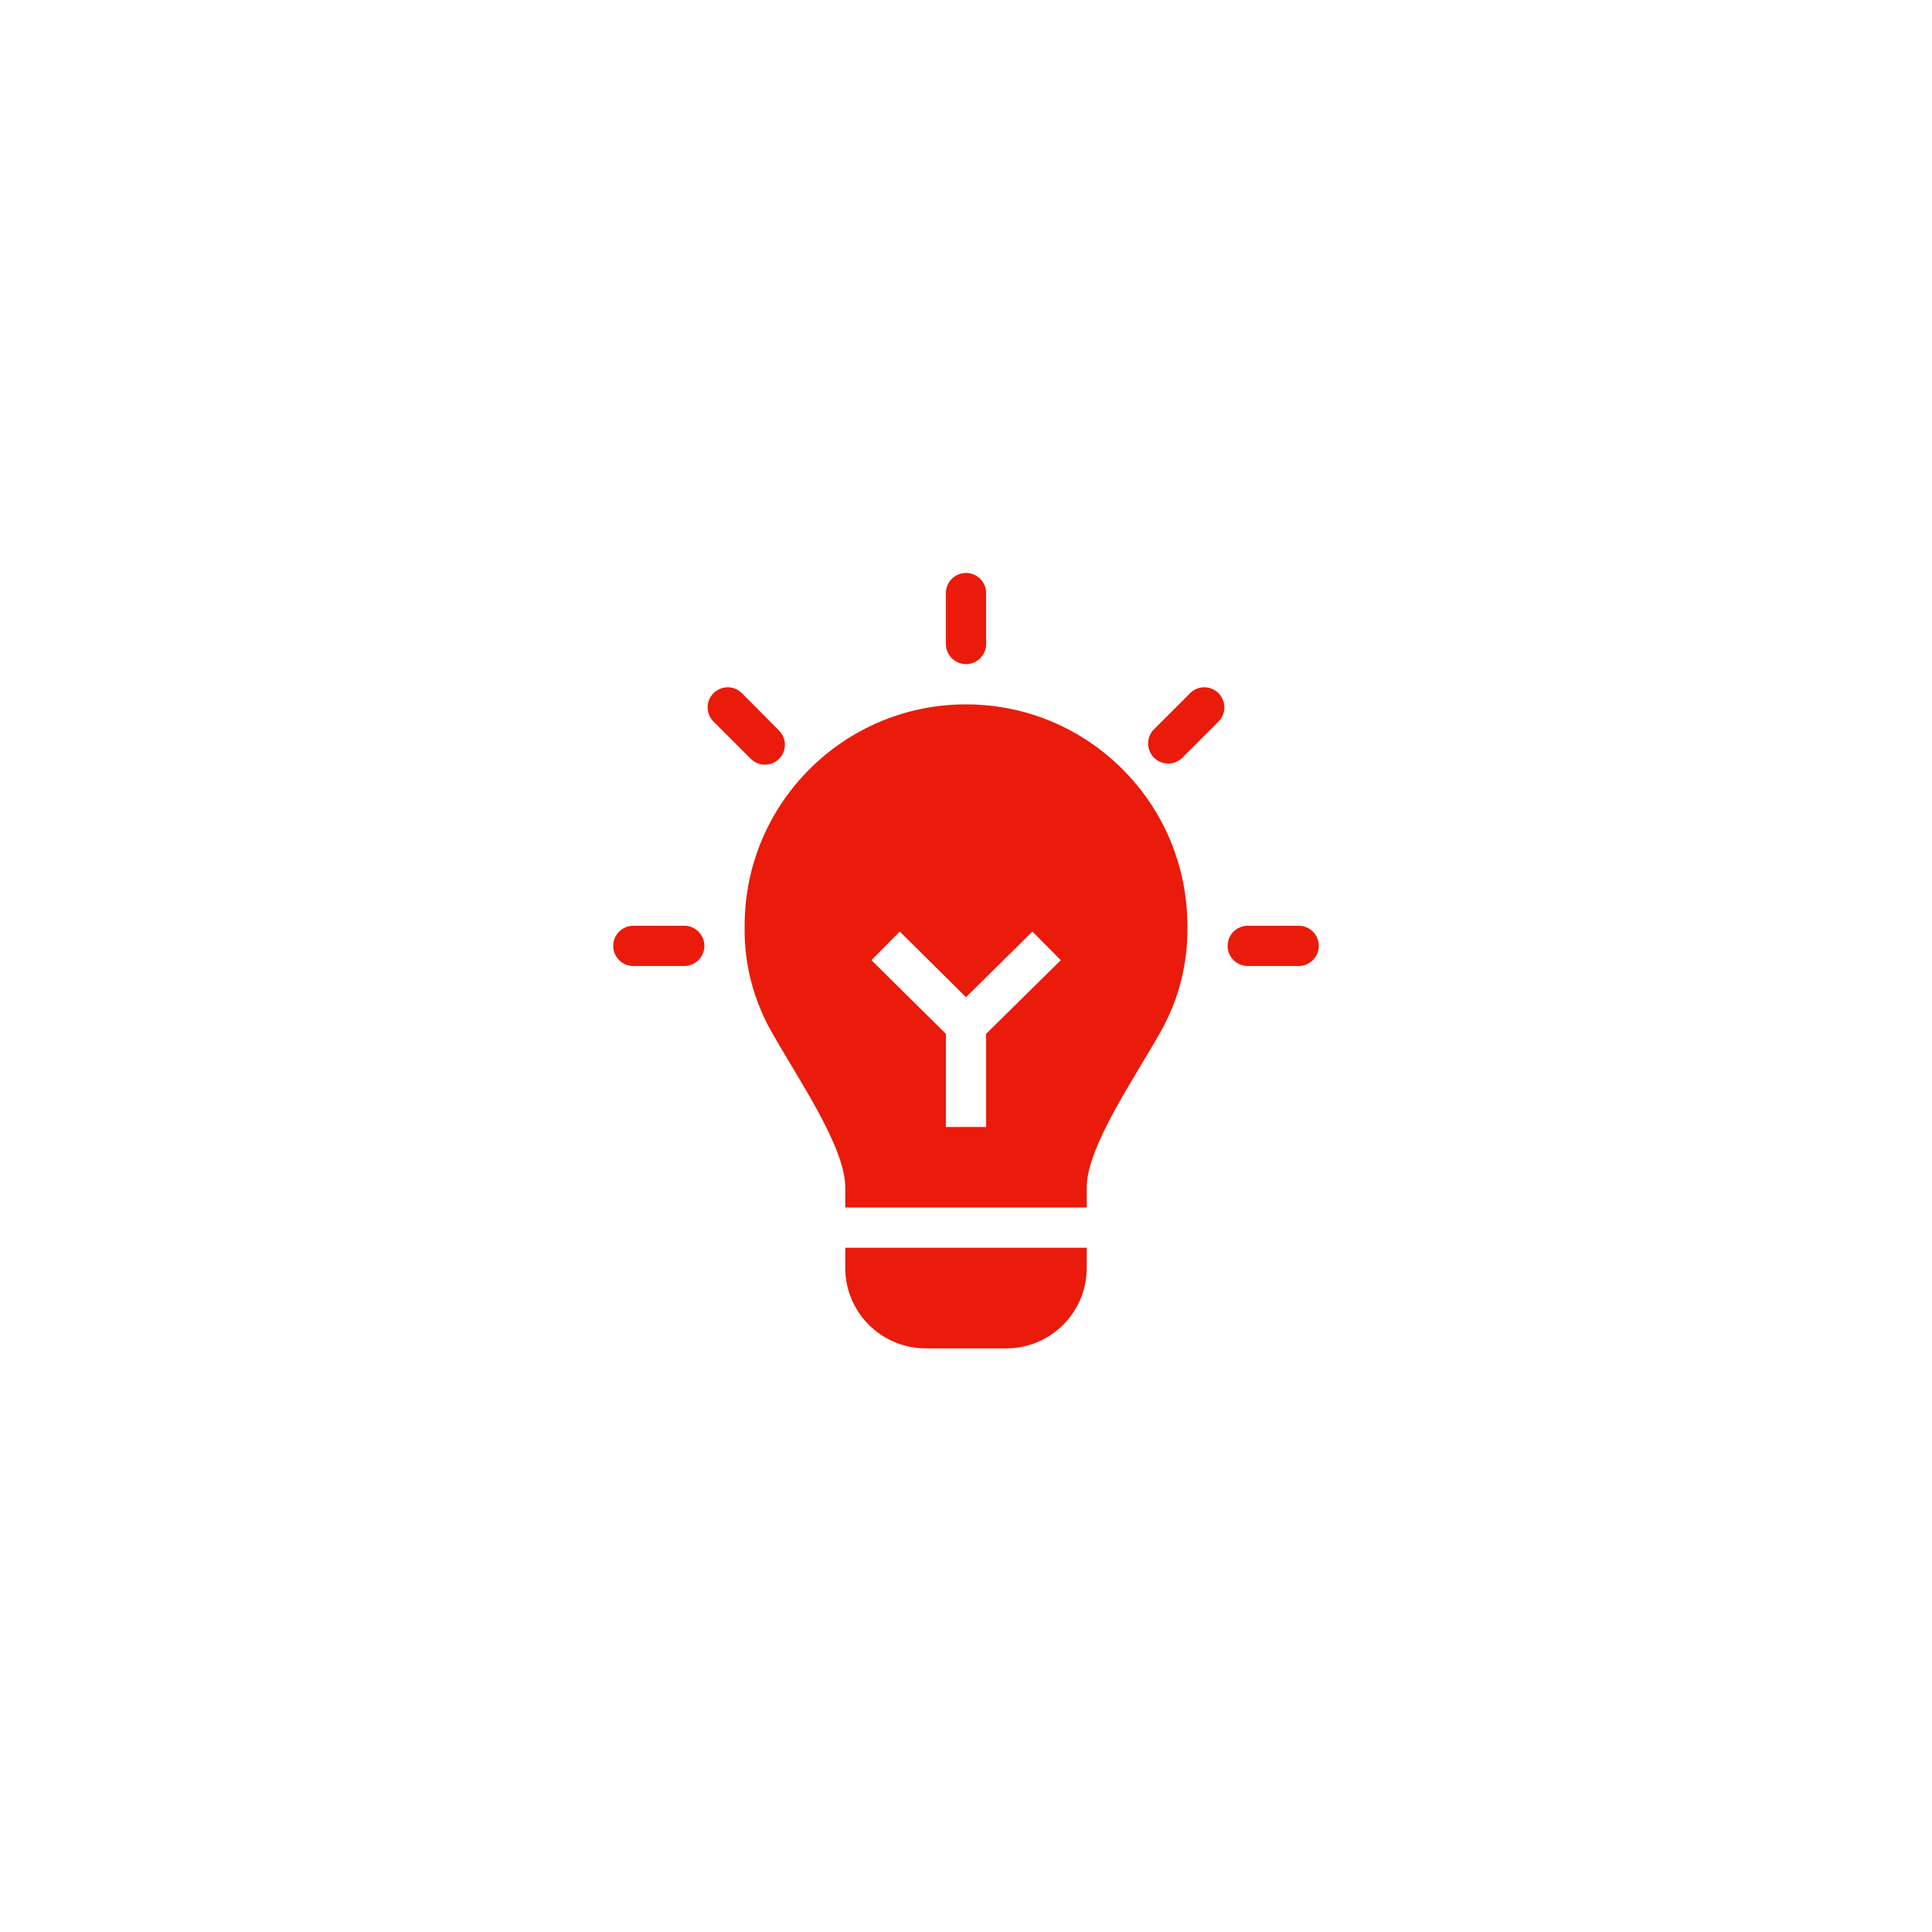 <svg xmlns="http://www.w3.org/2000/svg" width="96" height="96" viewBox="0 0 96 96">
  <path fill="#EA1B0A" fill-rule="evenodd" d="M34,46 L31.47,46 C30.918,46 30.47,46.448 30.47,47 C30.47,47.552 30.918,48 31.47,48 L34,48 C34.552,48 35,47.552 35,47 C35,46.448 34.552,46 34,46 Z M42,63 L42,63 C42,65.209 43.791,67 46,67 L50,67 C52.209,67 54,65.209 54,63 L54,63 L54,62 L42,62 L42,63 Z M48,33 C48.552,33 49,32.552 49,32 L49,29.47 C49,28.918 48.552,28.47 48,28.47 C47.448,28.47 47,28.918 47,29.47 L47,32 C47,32.552 47.448,33 48,33 Z M38.71,37.71 C39.098,37.32 39.098,36.69 38.71,36.3 L36.92,34.5 C36.676,34.215 36.292,34.09 35.927,34.178 C35.561,34.266 35.276,34.551 35.188,34.917 C35.1,35.282 35.225,35.666 35.51,35.91 L37.3,37.7 C37.687,38.091 38.317,38.095 38.71,37.71 Z M48,35 C41.925,35 37,39.925 37,46 L37,46 C36.963,47.861 37.433,49.696 38.36,51.31 C39.68,53.65 42,57 42,59 L42,60 L54,60 L54,59 C54,57 56.32,53.66 57.64,51.32 C58.568,49.703 59.038,47.864 59,46 L59,46 C59,39.925 54.075,35 48,35 Z M49,51.37 L49,56 L47,56 L47,51.37 L43.3,47.71 L44.71,46.29 L48,49.55 L51.3,46.29 L52.71,47.71 L49,51.37 Z M64.53,46 L62,46 C61.448,46 61,46.448 61,47 C61,47.552 61.448,48 62,48 L64.53,48 C65.082,48 65.53,47.552 65.53,47 C65.53,46.448 65.082,46 64.53,46 Z M59.08,34.5 L57.29,36.29 C56.95,36.687 56.973,37.278 57.342,37.648 C57.712,38.017 58.303,38.04 58.7,37.7 L60.49,35.91 C60.775,35.666 60.9,35.282 60.812,34.917 C60.724,34.551 60.439,34.266 60.073,34.178 C59.708,34.09 59.324,34.215 59.08,34.5 Z"/>
</svg>
